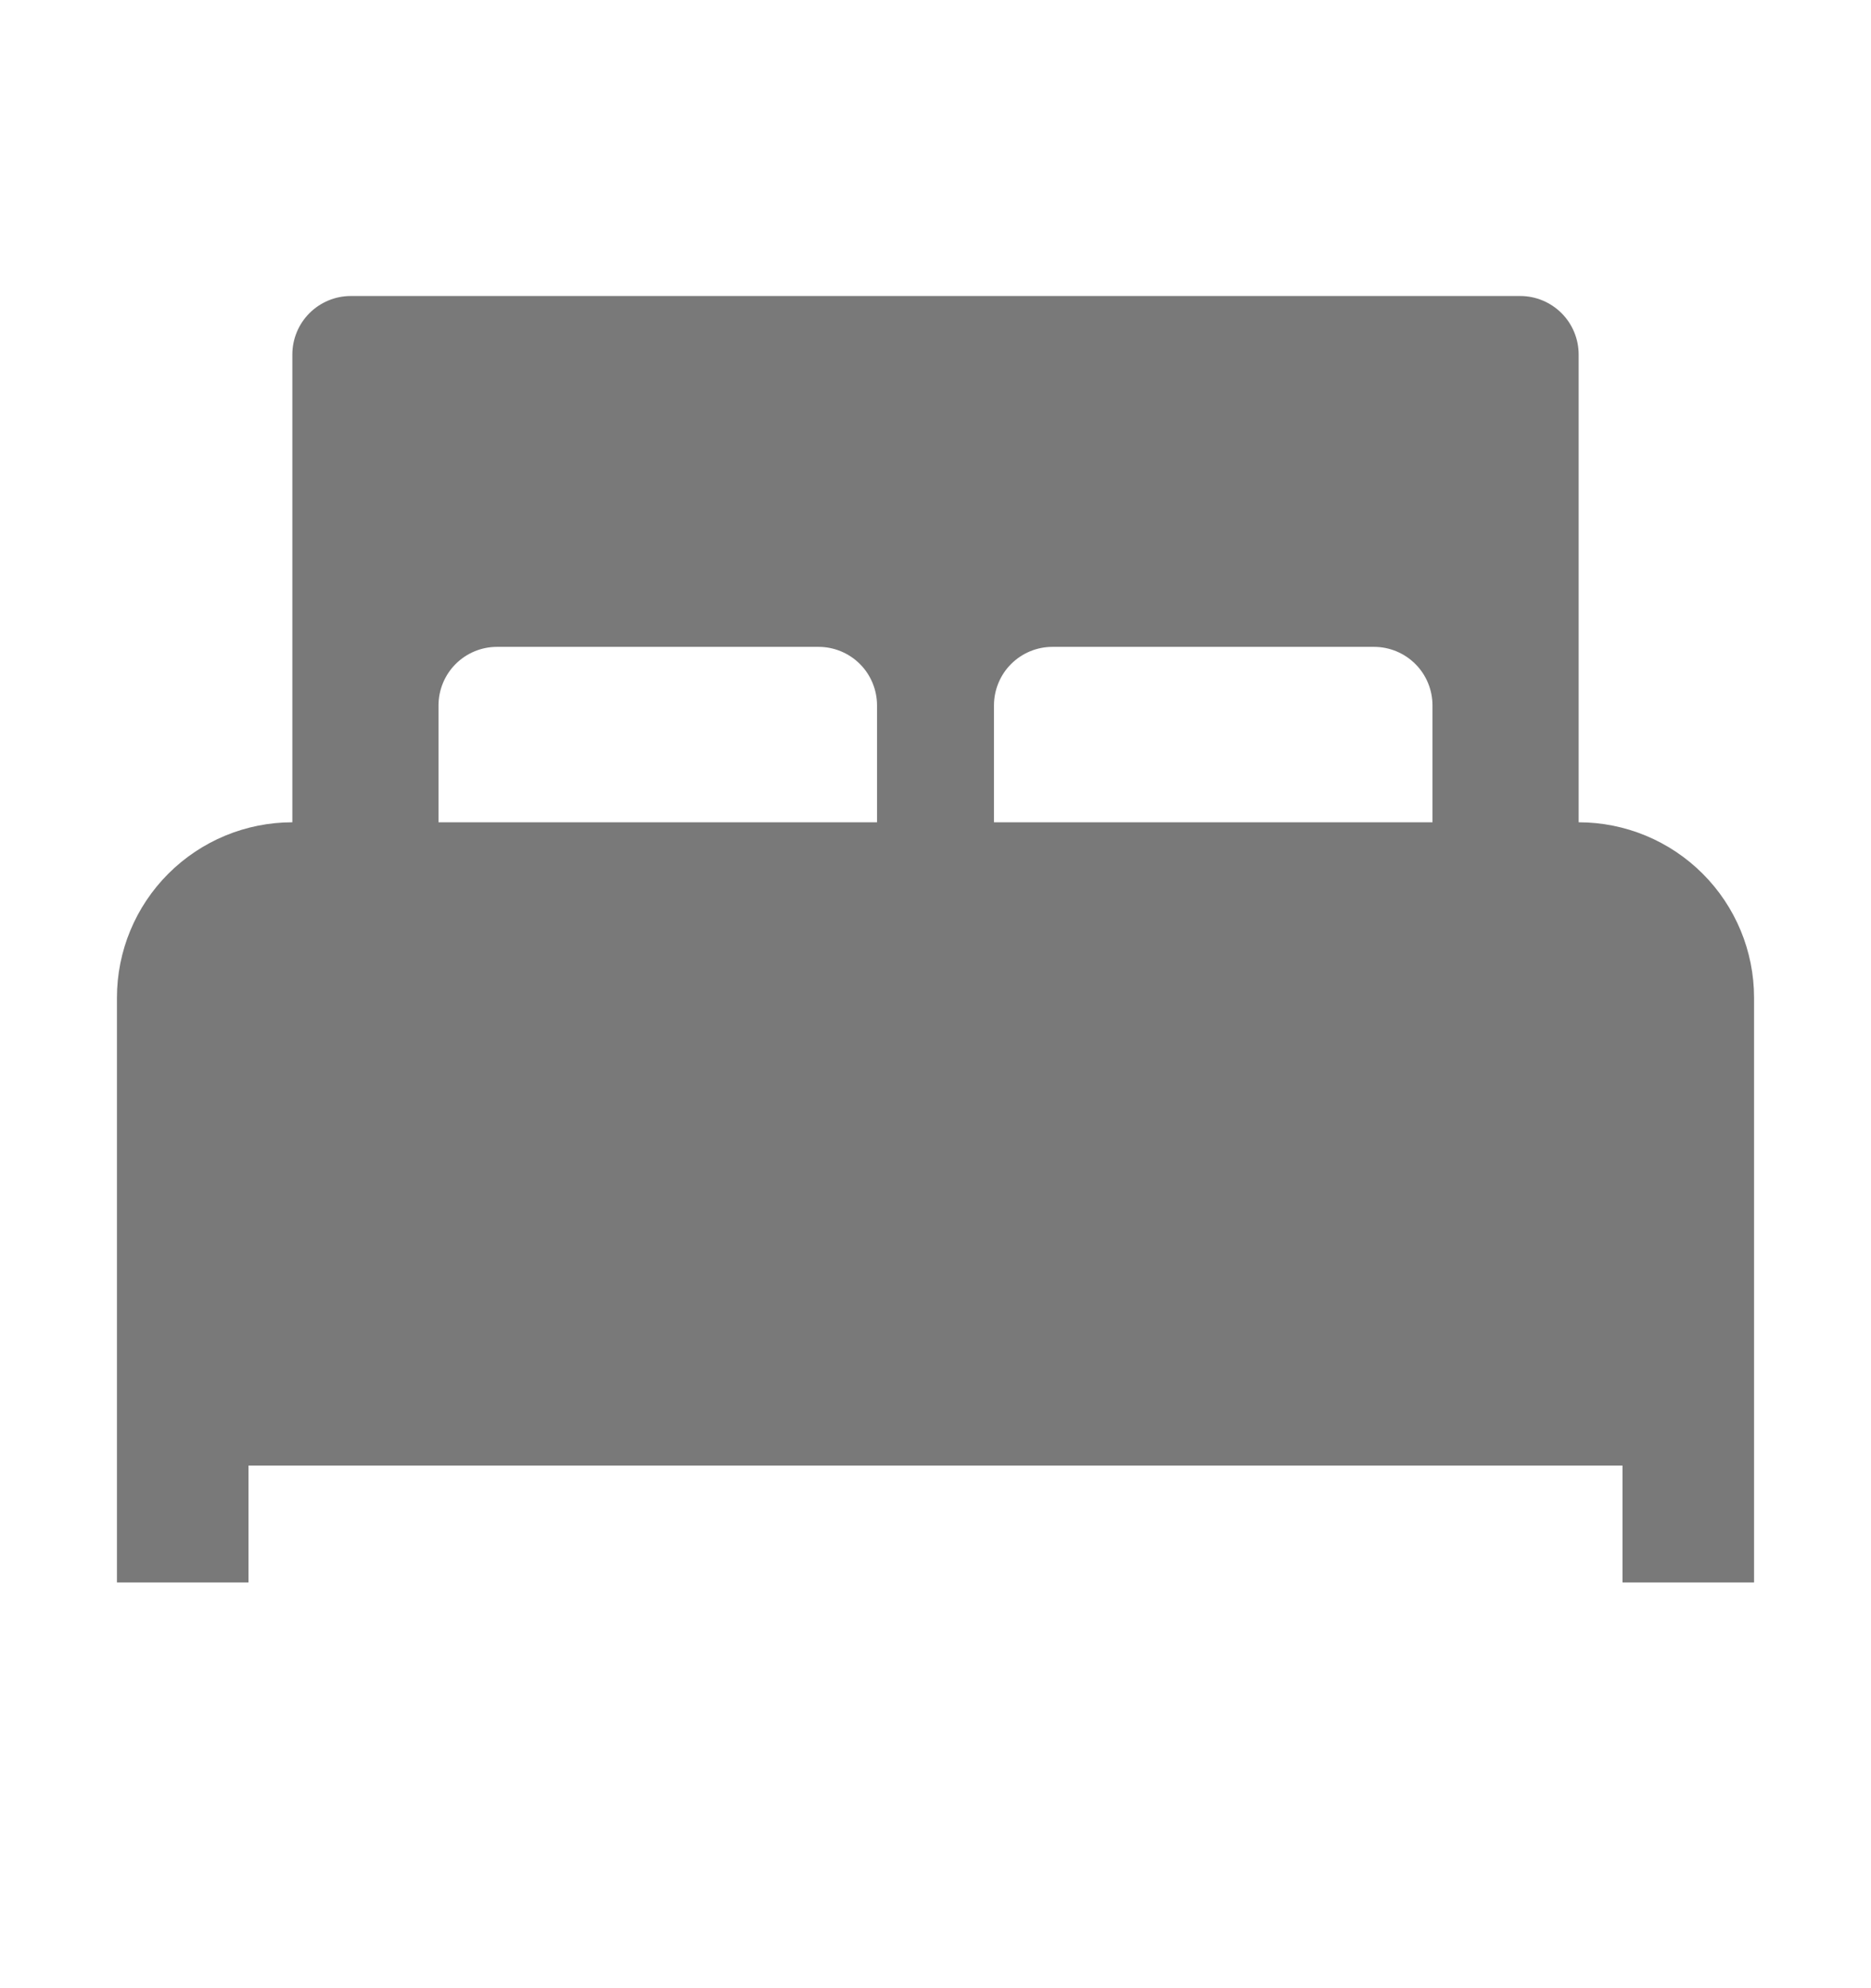 <svg width="16" height="17" viewBox="0 0 16 17" fill="none" xmlns="http://www.w3.org/2000/svg">
<path d="M13.5 7.031V3.031C13.5 2.899 13.447 2.771 13.354 2.678C13.26 2.584 13.133 2.531 13 2.531H3C2.867 2.531 2.74 2.584 2.646 2.678C2.553 2.771 2.5 2.899 2.5 3.031V7.031C2.102 7.031 1.721 7.189 1.439 7.471C1.158 7.752 1 8.133 1 8.531V13.531H2.125V12.531H13.875V13.531H15V8.531C15 8.133 14.842 7.752 14.561 7.471C14.279 7.189 13.898 7.031 13.5 7.031ZM7.5 7.031H3.75V6.031C3.75 5.899 3.803 5.771 3.896 5.678C3.99 5.584 4.117 5.531 4.25 5.531H7C7.133 5.531 7.26 5.584 7.354 5.678C7.447 5.771 7.5 5.899 7.5 6.031V7.031ZM8.5 6.031C8.5 5.899 8.553 5.771 8.646 5.678C8.74 5.584 8.867 5.531 9 5.531H11.75C11.883 5.531 12.01 5.584 12.104 5.678C12.197 5.771 12.25 5.899 12.25 6.031V7.031H8.5V6.031Z" fill="#797979"/>
</svg>

